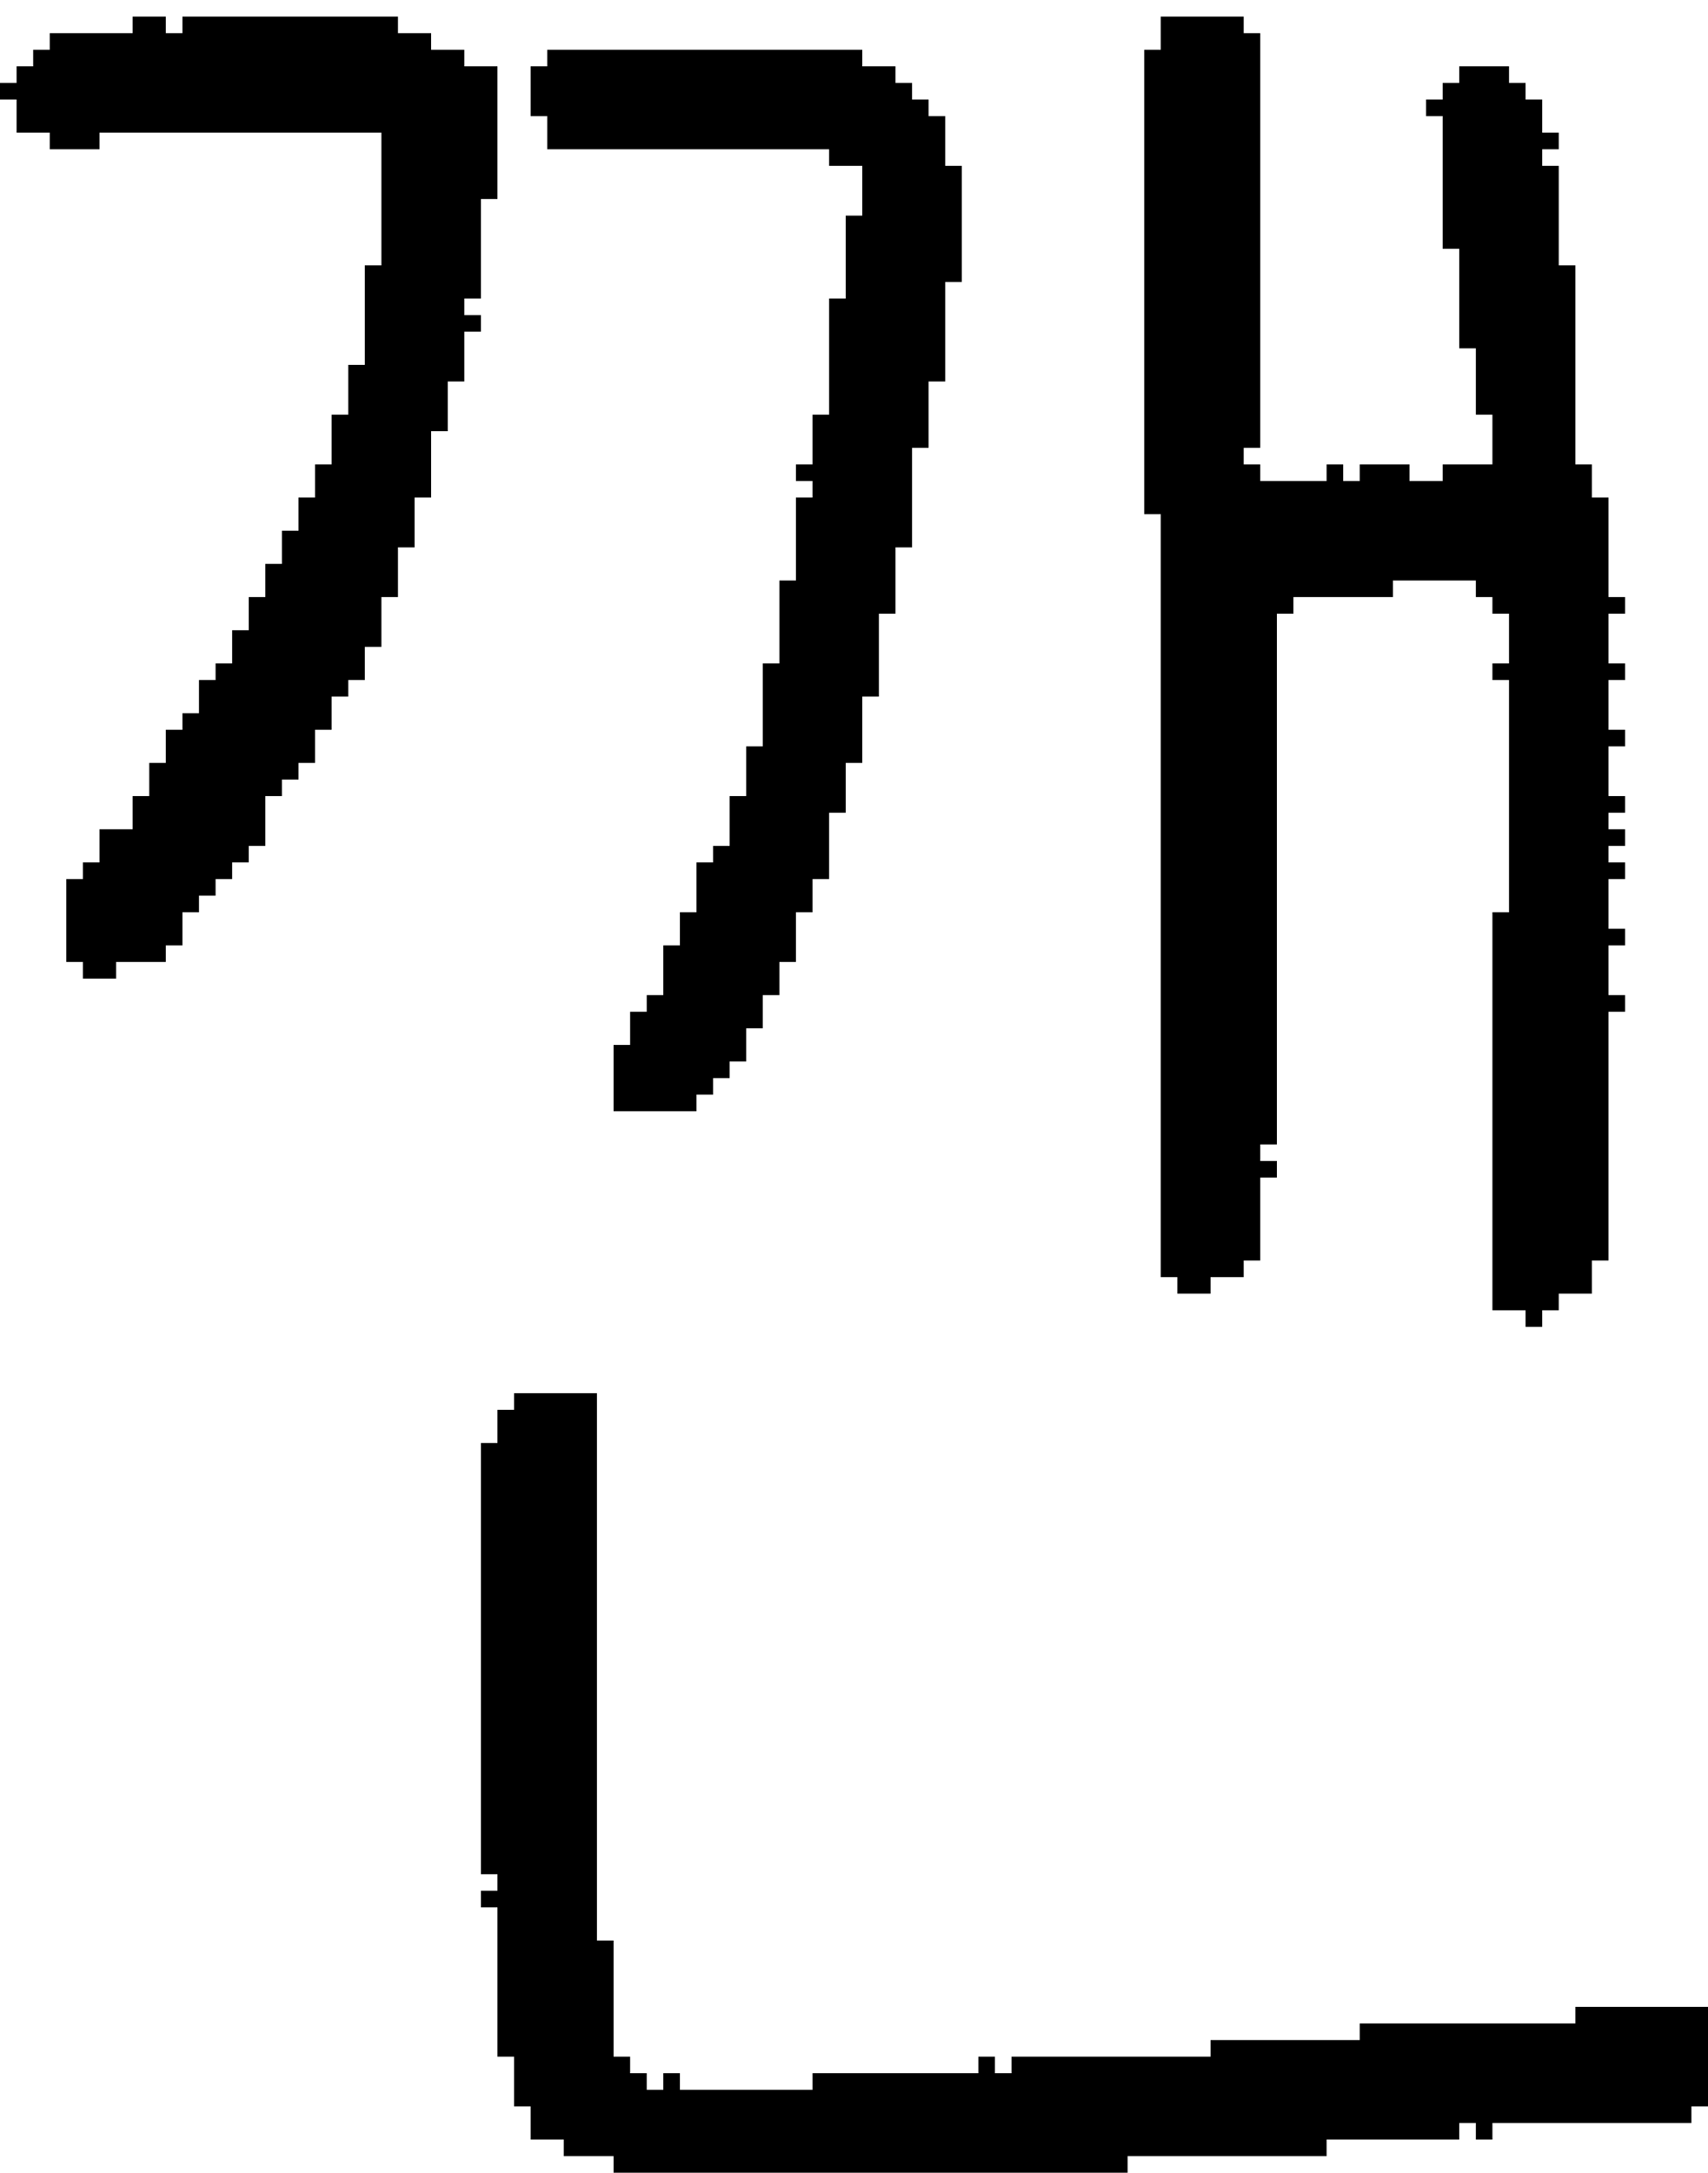<?xml version="1.0" encoding="UTF-8" standalone="no"?>
<!DOCTYPE svg PUBLIC "-//W3C//DTD SVG 1.1//EN" 
  "http://www.w3.org/Graphics/SVG/1.1/DTD/svg11.dtd">
<svg width="103" height="131"
     xmlns="http://www.w3.org/2000/svg" version="1.1">
 <path d="  M 5,58  L 5,59  L 7,59  L 7,58  L 10,58  L 10,57  L 11,57  L 11,55  L 12,55  L 12,54  L 13,54  L 13,53  L 14,53  L 14,52  L 15,52  L 15,51  L 16,51  L 16,48  L 17,48  L 17,47  L 18,47  L 18,46  L 19,46  L 19,44  L 20,44  L 20,42  L 21,42  L 21,41  L 22,41  L 22,39  L 23,39  L 23,36  L 24,36  L 24,33  L 25,33  L 25,30  L 26,30  L 26,26  L 27,26  L 27,23  L 28,23  L 28,20  L 29,20  L 29,19  L 28,19  L 28,18  L 29,18  L 29,12  L 30,12  L 30,4  L 28,4  L 28,3  L 26,3  L 26,2  L 24,2  L 24,1  L 11,1  L 11,2  L 10,2  L 10,1  L 8,1  L 8,2  L 3,2  L 3,3  L 2,3  L 2,4  L 1,4  L 1,5  L 0,5  L 0,6  L 1,6  L 1,8  L 3,8  L 3,9  L 6,9  L 6,8  L 23,8  L 23,16  L 22,16  L 22,22  L 21,22  L 21,25  L 20,25  L 20,28  L 19,28  L 19,30  L 18,30  L 18,32  L 17,32  L 17,34  L 16,34  L 16,36  L 15,36  L 15,38  L 14,38  L 14,40  L 13,40  L 13,41  L 12,41  L 12,43  L 11,43  L 11,44  L 10,44  L 10,46  L 9,46  L 9,48  L 8,48  L 8,50  L 6,50  L 6,52  L 5,52  L 5,53  L 4,53  L 4,58  Z  " style="fill:rgb(0, 0, 0); fill-opacity:1.000; stroke:none;" />
 <path d="  M 40,126  L 39,126  L 39,125  L 38,125  L 38,124  L 37,124  L 37,117  L 36,117  L 36,84  L 31,84  L 31,85  L 30,85  L 30,87  L 29,87  L 29,113  L 30,113  L 30,114  L 29,114  L 29,115  L 30,115  L 30,124  L 31,124  L 31,127  L 32,127  L 32,129  L 34,129  L 34,130  L 37,130  L 37,131  L 68,131  L 68,130  L 80,130  L 80,129  L 88,129  L 88,128  L 89,128  L 89,129  L 90,129  L 90,128  L 102,128  L 102,127  L 103,127  L 103,121  L 95,121  L 95,122  L 82,122  L 82,123  L 73,123  L 73,124  L 61,124  L 61,125  L 60,125  L 60,124  L 59,124  L 59,125  L 49,125  L 49,126  L 41,126  L 41,125  L 40,125  Z  " style="fill:rgb(0, 0, 0); fill-opacity:1.000; stroke:none;" />
 <path d="  M 38,63  L 37,63  L 37,67  L 42,67  L 42,66  L 43,66  L 43,65  L 44,65  L 44,64  L 45,64  L 45,62  L 46,62  L 46,60  L 47,60  L 47,58  L 48,58  L 48,55  L 49,55  L 49,53  L 50,53  L 50,49  L 51,49  L 51,46  L 52,46  L 52,42  L 53,42  L 53,37  L 54,37  L 54,33  L 55,33  L 55,27  L 56,27  L 56,23  L 57,23  L 57,17  L 58,17  L 58,10  L 57,10  L 57,7  L 56,7  L 56,6  L 55,6  L 55,5  L 54,5  L 54,4  L 52,4  L 52,3  L 33,3  L 33,4  L 32,4  L 32,7  L 33,7  L 33,9  L 50,9  L 50,10  L 52,10  L 52,13  L 51,13  L 51,18  L 50,18  L 50,25  L 49,25  L 49,28  L 48,28  L 48,29  L 49,29  L 49,30  L 48,30  L 48,35  L 47,35  L 47,40  L 46,40  L 46,45  L 45,45  L 45,48  L 44,48  L 44,51  L 43,51  L 43,52  L 42,52  L 42,55  L 41,55  L 41,57  L 40,57  L 40,60  L 39,60  L 39,61  L 38,61  Z  " style="fill:rgb(0, 0, 0); fill-opacity:1.000; stroke:none;" />
 <path d="  M 95,16  L 94,16  L 94,10  L 93,10  L 93,9  L 94,9  L 94,8  L 93,8  L 93,6  L 92,6  L 92,5  L 91,5  L 91,4  L 88,4  L 88,5  L 87,5  L 87,6  L 86,6  L 86,7  L 87,7  L 87,15  L 88,15  L 88,21  L 89,21  L 89,25  L 90,25  L 90,28  L 87,28  L 87,29  L 85,29  L 85,28  L 82,28  L 82,29  L 81,29  L 81,28  L 80,28  L 80,29  L 76,29  L 76,28  L 75,28  L 75,27  L 76,27  L 76,2  L 75,2  L 75,1  L 70,1  L 70,3  L 69,3  L 69,31  L 70,31  L 70,77  L 71,77  L 71,78  L 73,78  L 73,77  L 75,77  L 75,76  L 76,76  L 76,71  L 77,71  L 77,70  L 76,70  L 76,69  L 77,69  L 77,37  L 78,37  L 78,36  L 84,36  L 84,35  L 89,35  L 89,36  L 90,36  L 90,37  L 91,37  L 91,40  L 90,40  L 90,41  L 91,41  L 91,55  L 90,55  L 90,79  L 92,79  L 92,80  L 93,80  L 93,79  L 94,79  L 94,78  L 96,78  L 96,76  L 97,76  L 97,61  L 98,61  L 98,60  L 97,60  L 97,57  L 98,57  L 98,56  L 97,56  L 97,53  L 98,53  L 98,52  L 97,52  L 97,51  L 98,51  L 98,50  L 97,50  L 97,49  L 98,49  L 98,48  L 97,48  L 97,45  L 98,45  L 98,44  L 97,44  L 97,41  L 98,41  L 98,40  L 97,40  L 97,37  L 98,37  L 98,36  L 97,36  L 97,30  L 96,30  L 96,28  L 95,28  Z  " style="fill:rgb(0, 0, 0); fill-opacity:1.000; stroke:none;" />
</svg>
